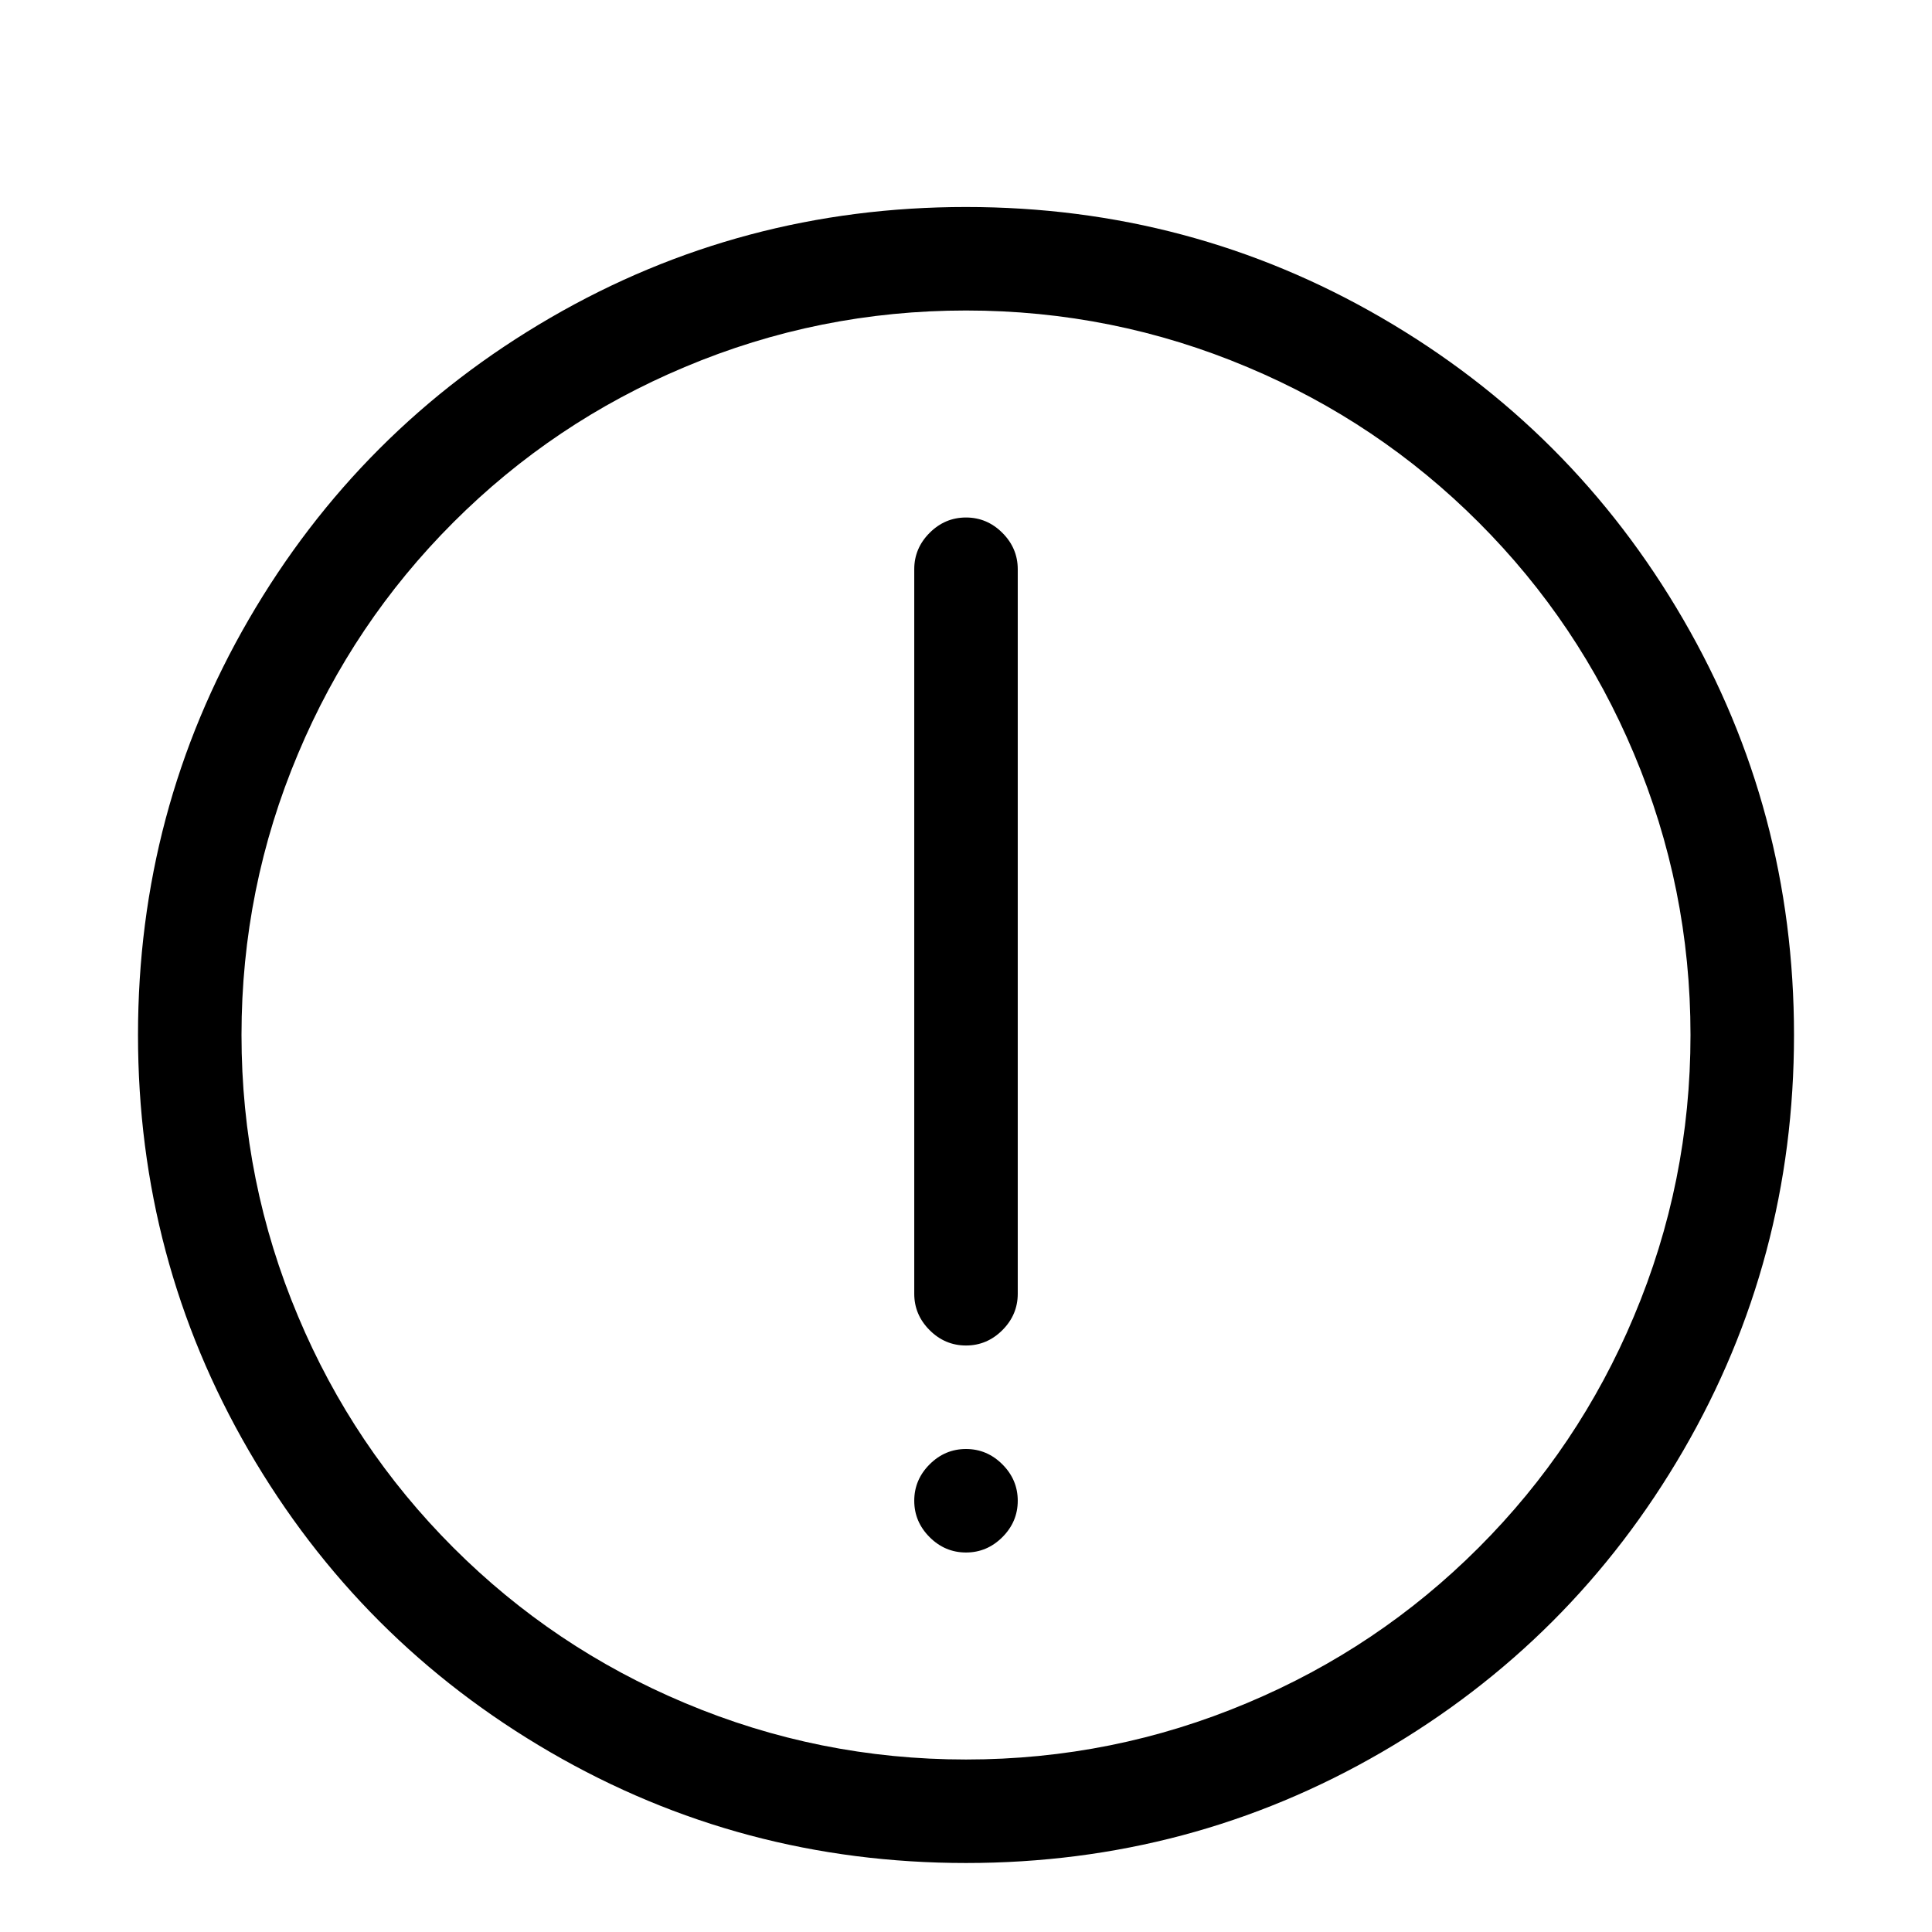 <svg viewBox="0 0 1194.667 1194.667" xmlns="http://www.w3.org/2000/svg"><path d="M597.333 832q-13 0-22.5-9.5t-9.5-22.5V352q0-13 9.5-22.5t22.5-9.5 22.5 9.5 9.5 22.5v448q0 13-9.5 22.5t-22.5 9.5zm0 128q-13 0-22.5-9.5t-9.5-22.5 9.5-22.5 22.5-9.5 22.5 9.5 9.5 22.5-9.5 22.5-22.5 9.5zm0-768q91 0 174 35 81 34 143 96t96 143q35 83 35 174t-35 174q-34 81-96 143t-143 96q-83 35-174 35t-174-35q-81-34-143-96t-96-143q-35-83-35-174t35-174q34-81 96-143t143-96q83-35 174-35zm0-64q-139 0-257 68.5T153.833 383t-68.5 257 68.5 257 186.5 186.5 257 68.5 257-68.5 186.5-186.5 68.5-257-68.5-257-186.5-186.5-257-68.5z"/></svg>